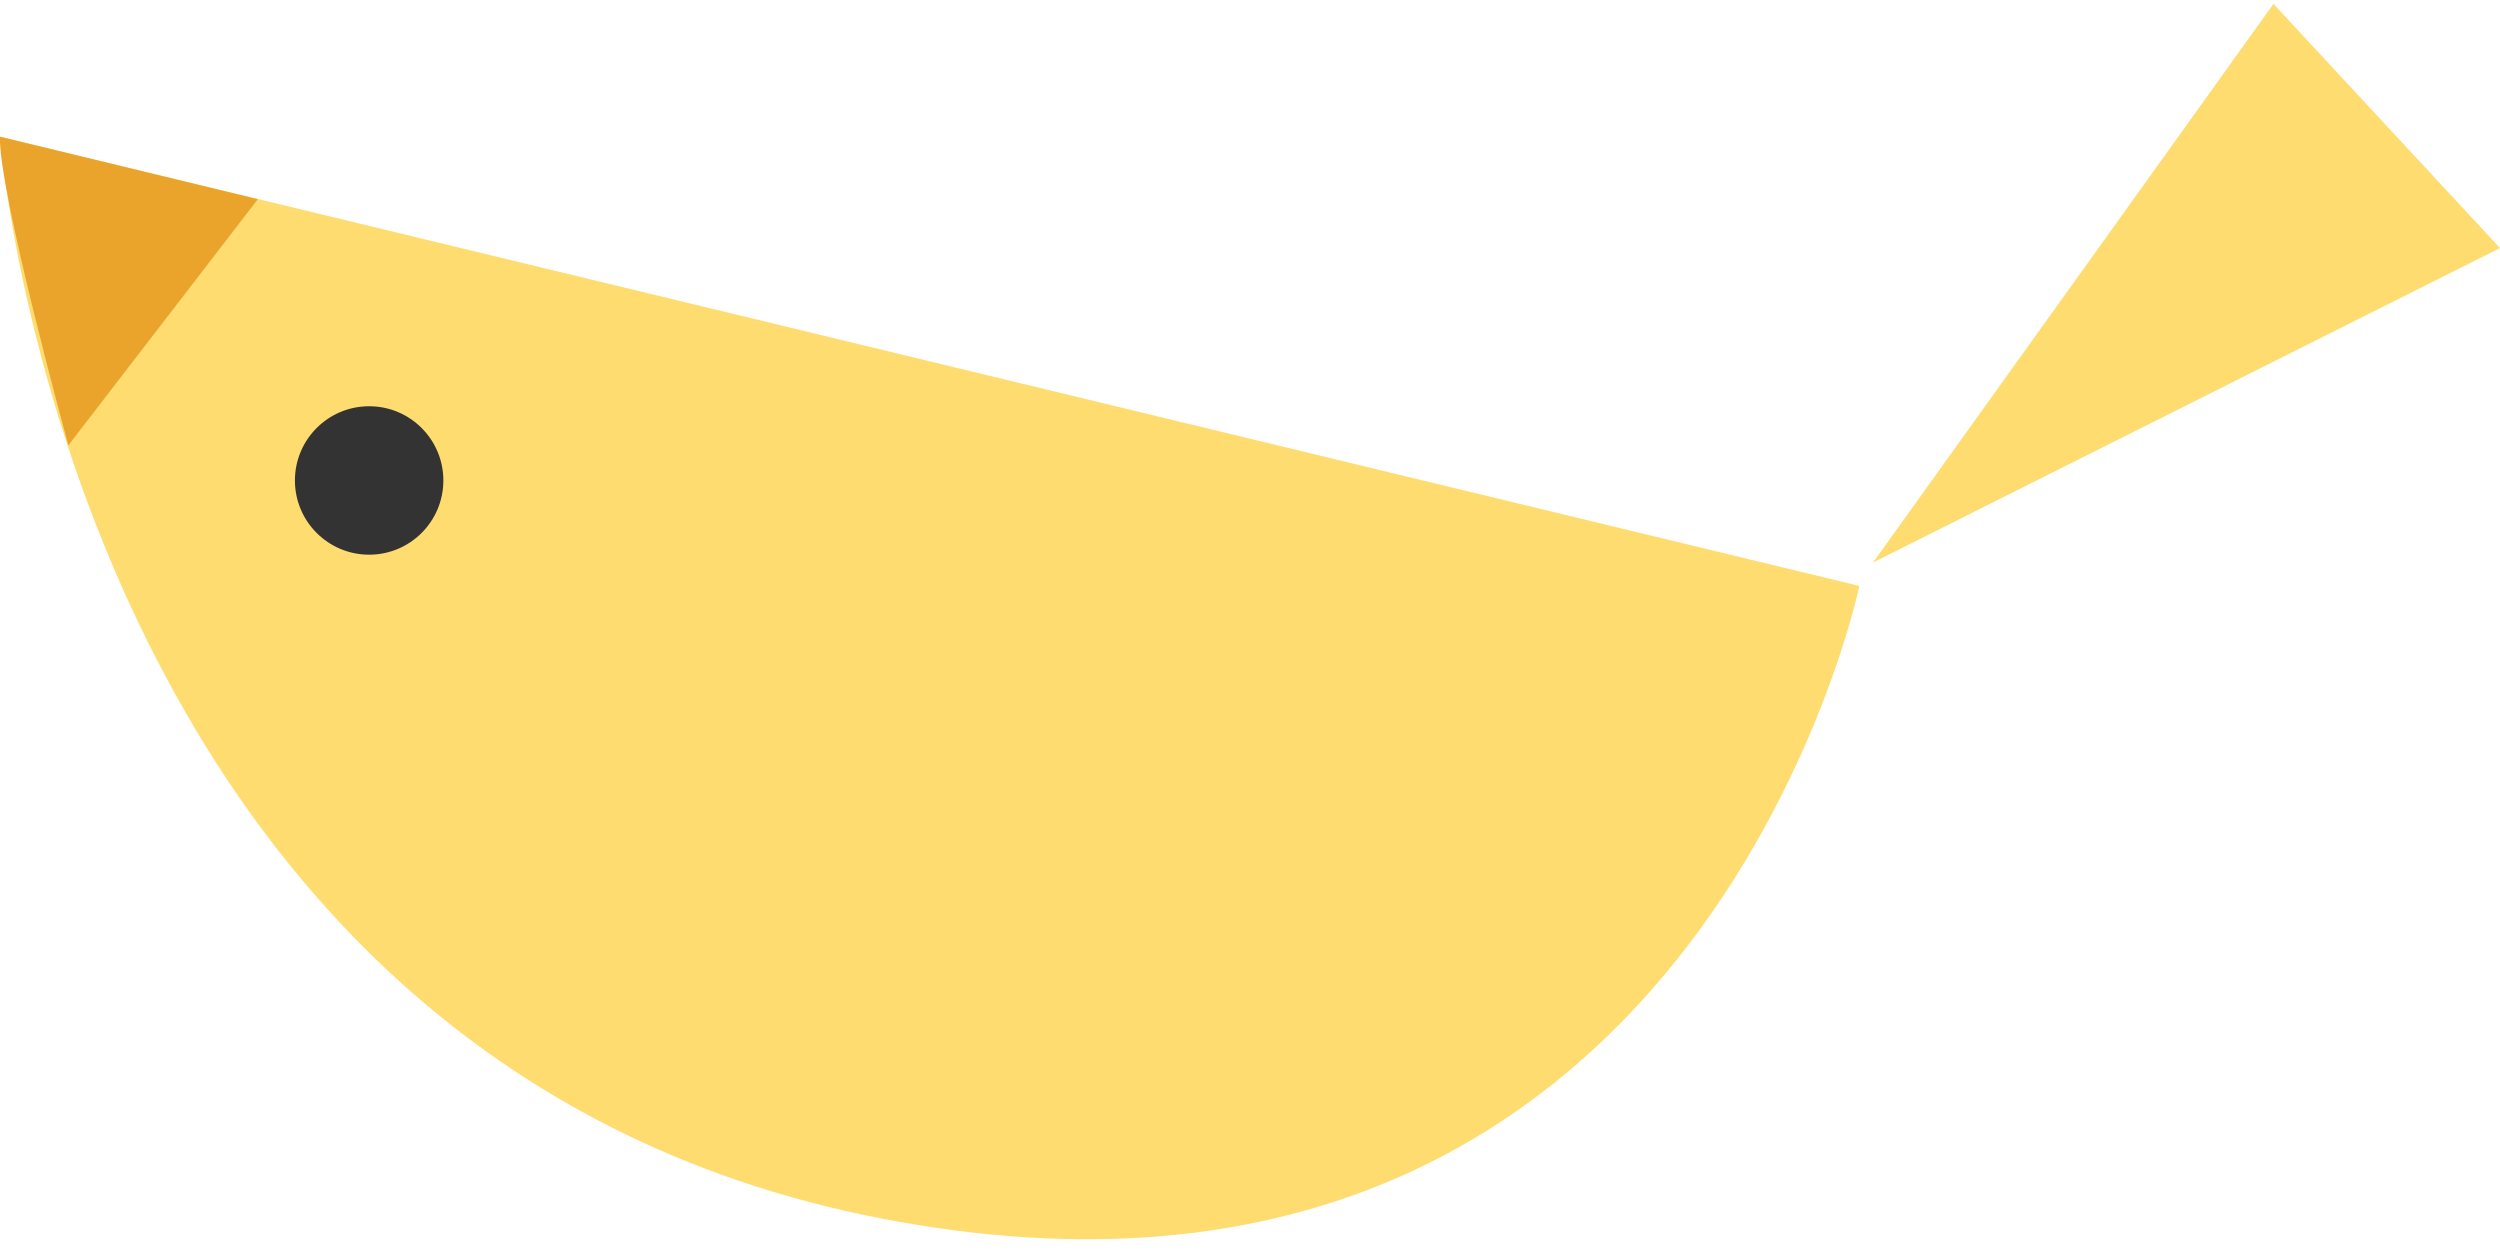 <?xml version="1.0" encoding="utf-8"?>
<!-- Generator: Adobe Illustrator 25.2.3, SVG Export Plug-In . SVG Version: 6.00 Build 0)  -->
<svg version="1.1" id="Capa_1" xmlns="http://www.w3.org/2000/svg" xmlns:xlink="http://www.w3.org/1999/xlink" x="0px" y="0px"
	 viewBox="0 0 128 64" style="enable-background:new 0 0 128 64;" xml:space="preserve">
<style type="text/css">
	.st0{fill:#D9E8E8;}
	.st1{fill:#FAEACE;}
	.st2{fill:none;stroke:#5D9E9B;stroke-width:2;stroke-miterlimit:10;}
	.st3{fill:#EAA42D;}
	.st4{clip-path:url(#SVGID_2_);fill:none;stroke:#5D9E9B;stroke-width:2;stroke-miterlimit:10;}
	.st5{fill:#F7DCAD;}
	.st6{fill:#BAD3D2;}
	.st7{fill:#5D9E9B;}
	.st8{fill:#FFDC6E;}
	.st9{fill:none;stroke:#5D9E9B;stroke-width:1.94;stroke-miterlimit:10;}
	.st10{fill:#FFDC6F;}
	.st11{fill:#333333;}
	.st12{fill:#EAA42C;}
	.st13{fill:none;stroke:#5D9E9B;stroke-width:1.815;stroke-miterlimit:10;}
	.st14{clip-path:url(#SVGID_4_);fill:none;stroke:#5D9E9B;stroke-width:1.815;stroke-miterlimit:10;}
</style>
<g>
	<path class="st10" d="M95.2,30L0,7c0,0,3.6,47.4,45.2,55.4S95.2,30,95.2,30z"/>
	<polygon class="st10" points="128,12.7 116.4,0.2 95.9,28.8 	"/>
	<circle class="st11" cx="18.9" cy="24.6" r="3.8"/>
	<path class="st12" d="M13.2,10.2L3.5,22.8C3.5,22.8-0.1,9.7,0,7L13.2,10.2z"/>
</g>
</svg>

